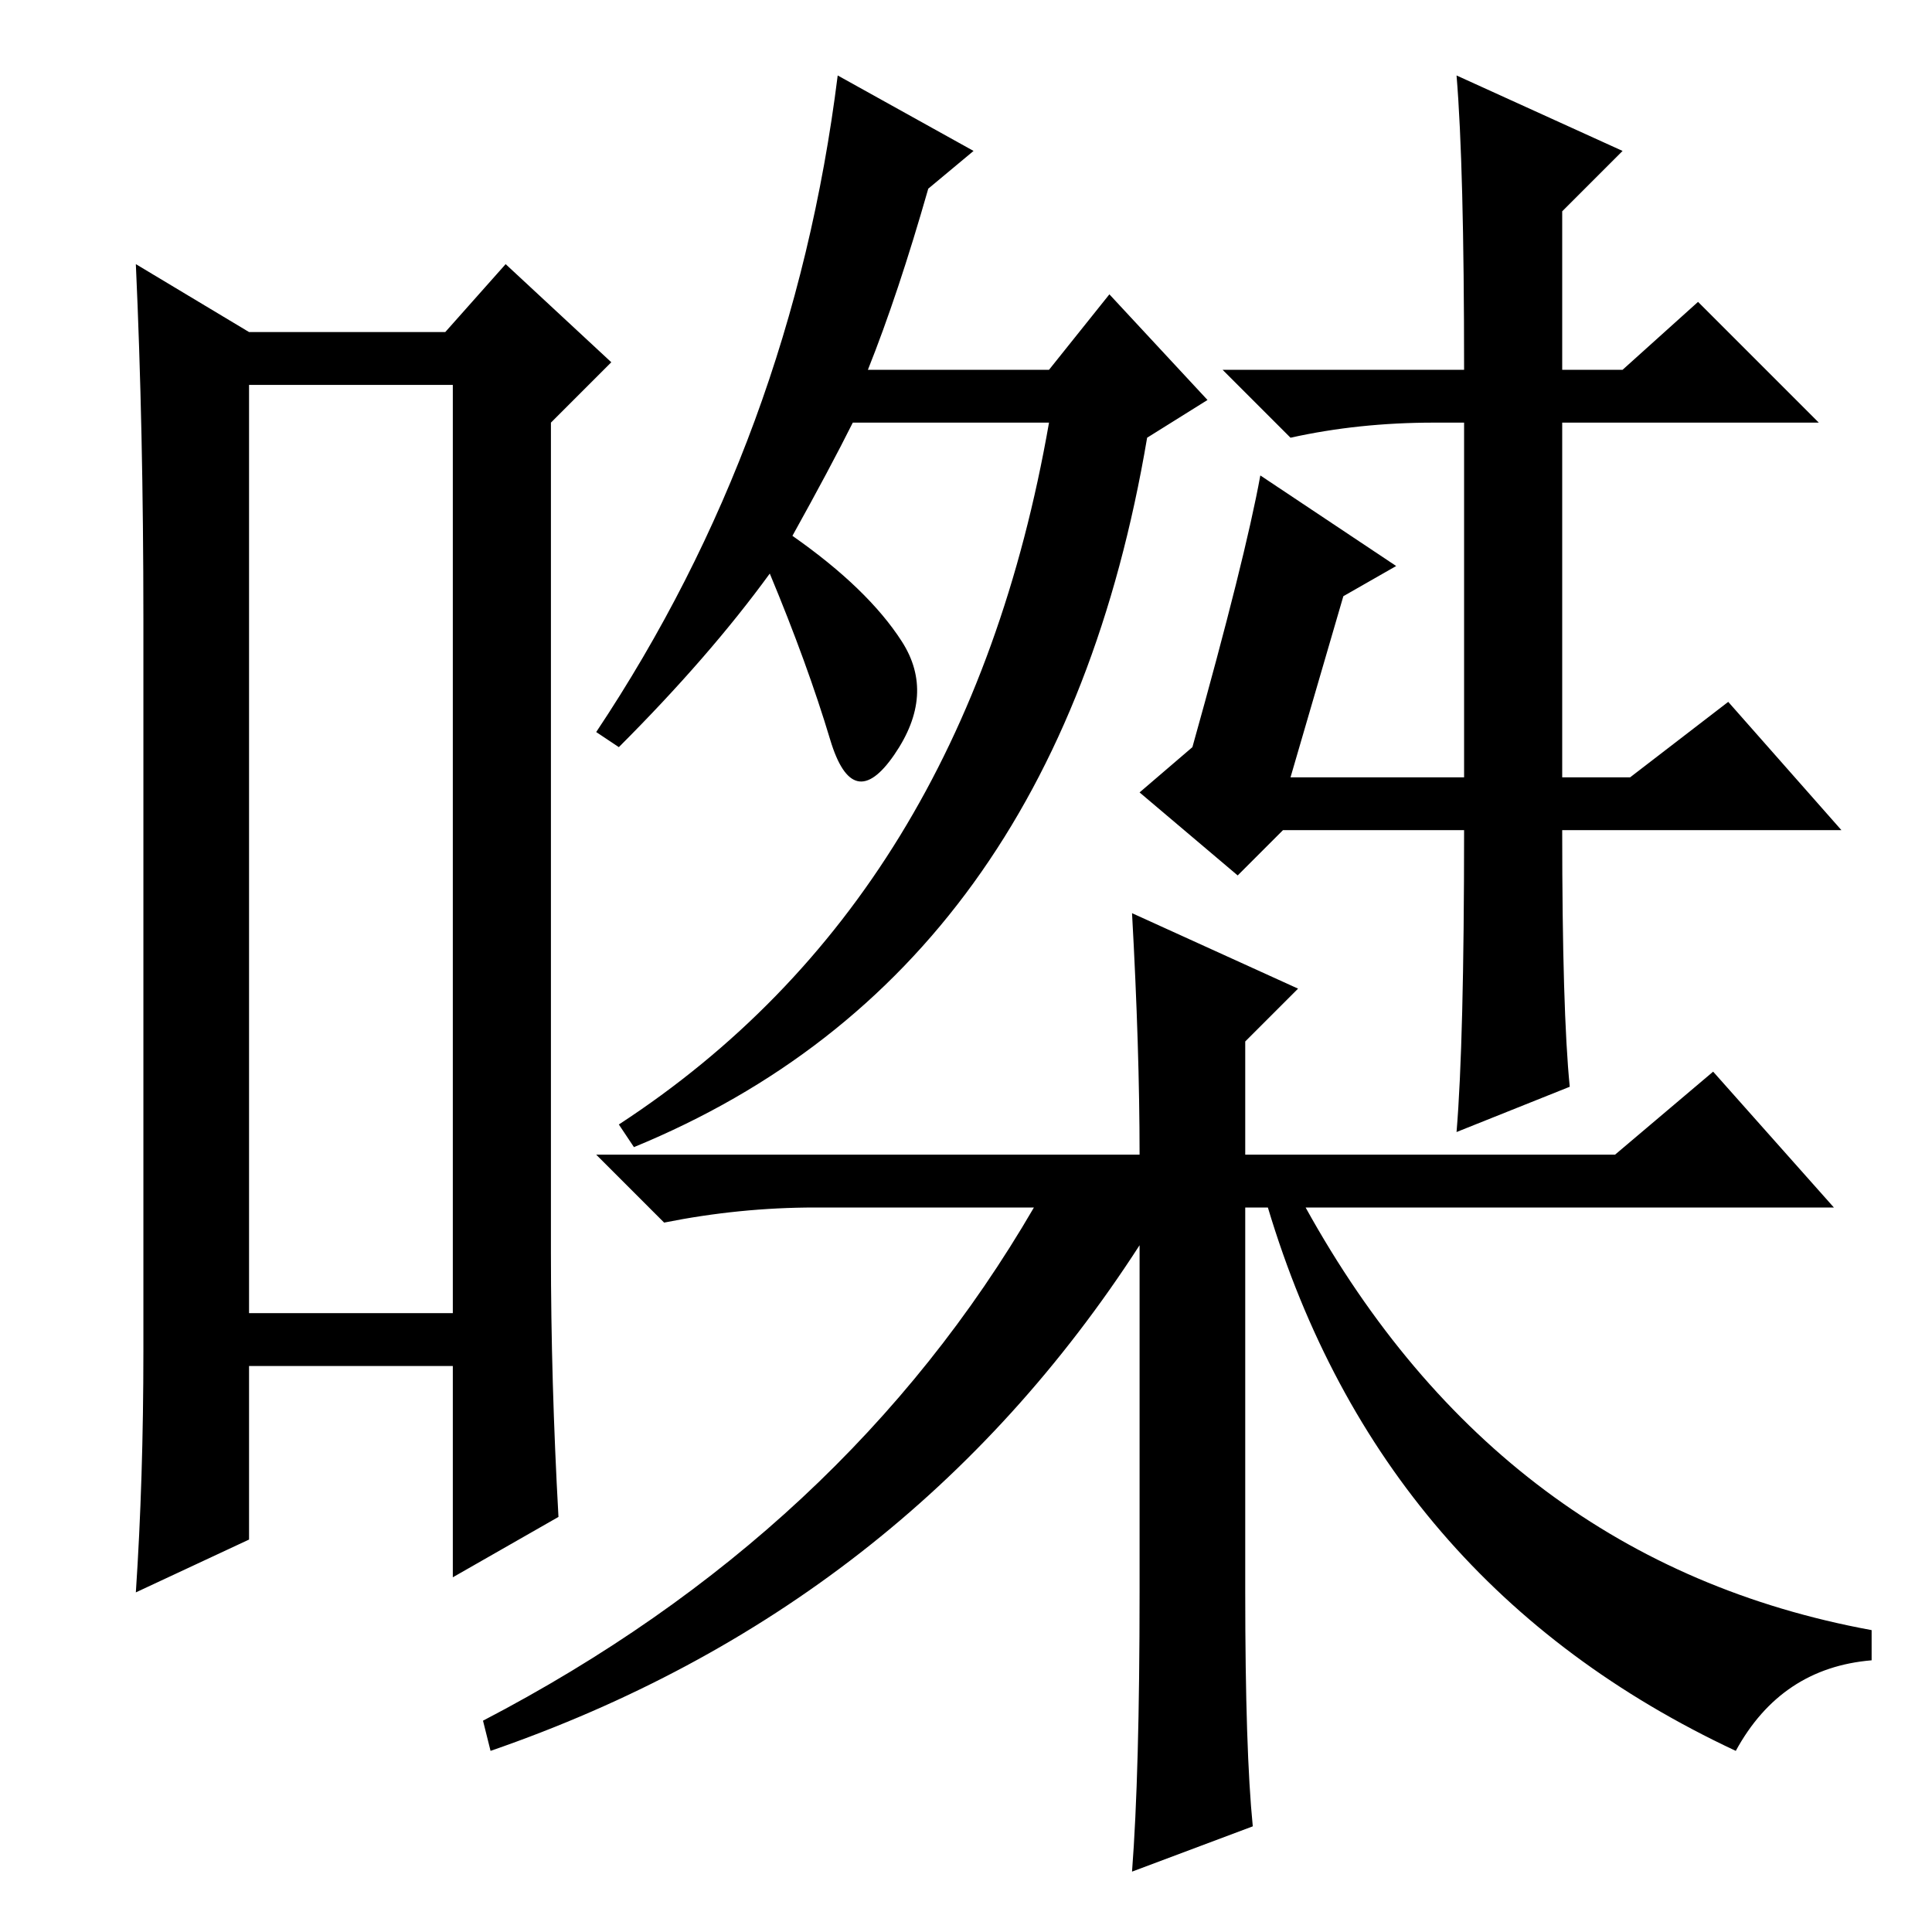 <?xml version="1.0" standalone="no"?>
<!DOCTYPE svg PUBLIC "-//W3C//DTD SVG 1.1//EN" "http://www.w3.org/Graphics/SVG/1.1/DTD/svg11.dtd" >
<svg xmlns="http://www.w3.org/2000/svg" xmlns:xlink="http://www.w3.org/1999/xlink" version="1.1" viewBox="0 -36 256 256">
  <g transform="matrix(1 0 0 -1 0 220)">
   <path fill="currentColor"
d="M33 205v-123h27v123h-27zM19 77v97q0 25 -1 47l15 -9h26l8 9l14 -13l-8 -8v-110q0 -17 1 -35l-14 -8v28h-27v-23l-15 -7q1 15 1 32zM105 185q10 -7 14.5 -14t-1 -15t-8.5 2t-8 22q-8 -11 -20 -23l-3 2q26 39 32 87l18 -10l-6 -5q-4 -14 -8 -24h24l8 10l13 -14l-8 -5
q-12 -71 -68 -94l-2 3q46 30 57 93h-26q-3 -6 -8 -15zM171 153h23v47h-4q-10 0 -19 -2l-9 9h32q0 27 -1 39l22 -10l-8 -8v-21h8l10 9l16 -16h-34v-47h9l13 10l15 -17h-37q0 -24 1 -34l-15 -6q1 12 1 40h-24l-6 -6l-13 11l7 6q7 25 9 36l18 -12l-7 -4zM137 96h-29
q-10 0 -20 -2l-9 9h72q0 14 -1 32l22 -10l-7 -7v-15h49l13 11l16 -18h-70q26 -47 75 -56v-4q-12 -1 -18 -12q-47 22 -62 72h-3v-51q0 -21 1 -31l-16 -6q1 13 1 37v46q-31 -48 -86 -67l-1 4q48 25 73 68z" />
  </g>

</svg>
